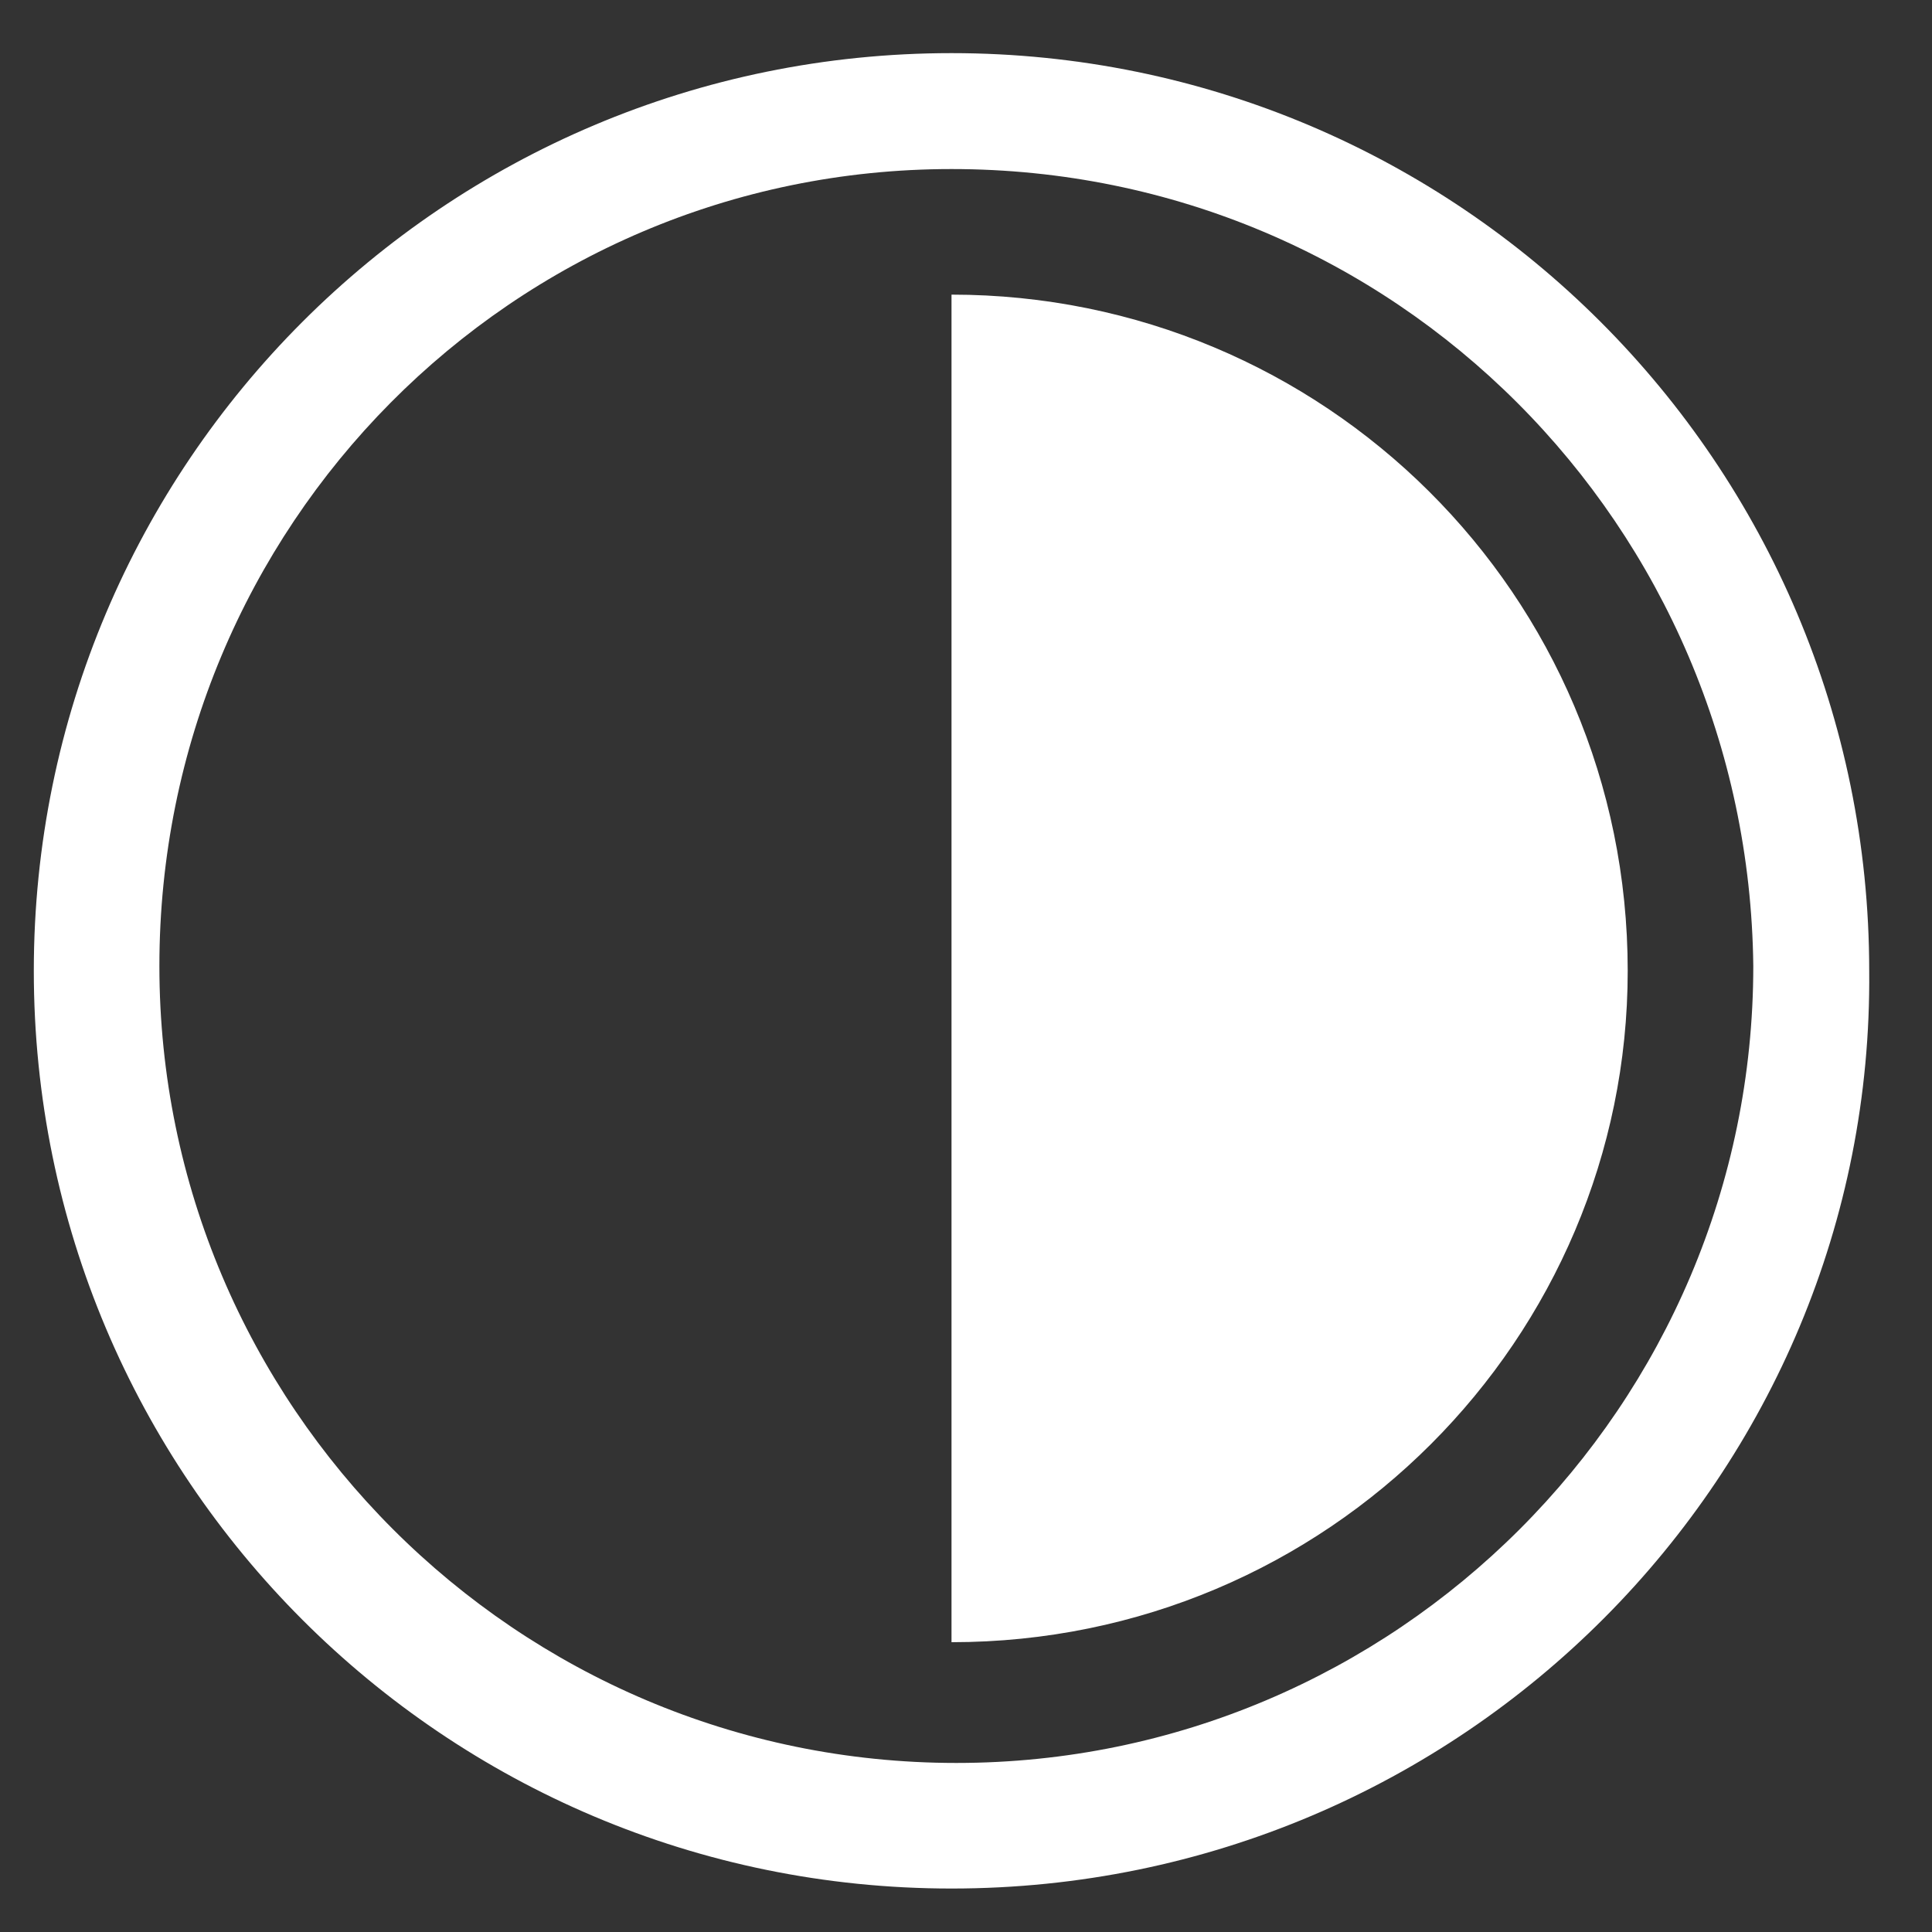 <?xml version="1.0" encoding="utf-8"?>
<!-- Generator: Adobe Illustrator 18.1.0, SVG Export Plug-In . SVG Version: 6.00 Build 0)  -->
<svg version="1.1" xmlns="http://www.w3.org/2000/svg" xmlns:xlink="http://www.w3.org/1999/xlink" x="0px" y="0px"
	 viewBox="0 0 40 40" enable-background="new 0 0 40 40" xml:space="preserve">
<rect x="0" y="0" width="40" height="40" fill="#333333" stroke="none"/>
<g id="pollution" display="none">
	<path display="inline" fill="#FFFFFF" d="M24.6,6.7C23.9,2.9,20.5,0,16.4,0C11.8,0,8,3.8,8,8.4c0,0.3,0.1,0.5,0.1,0.8
		c-4,1.2-9.4,4.6-6.3,12.7c0,0-0.4-1.1,0,0c-1.1,1.3-1.7,2.9-1.7,4.7c0,1,0.2,1.9,0.6,2.8c0,0.1,0,0.2,0,0.3C0.2,30.6,0,31.6,0,32.6
		c0,4,3.3,7.3,7.3,7.3c2.5,0,4.7-1.3,6.1-3.2c3.5-0.2,6.3-2.7,6.9-6.1c0.6,0.1-0.7-0.1,0,0c9,1.2,13.5-5.3,14-11.9
		C35,9.4,24.6,6.7,24.6,6.7z M14.7,1.8c3.7-1,7.6,1.1,8.6,4.9c0,0.2,0.1,0.3,0.1,0.5c-1.2-3.4-4.9-4.7-8.5-3.7c-3.6,1-5.7,3.9-5,7.5
		c-0.1-0.2-0.1-0.3-0.2-0.5C8.8,6.7,11,2.9,14.7,1.8z M2.1,25.9c-0.4,1.1-0.6,3-0.3,4c-0.5-1-1.5-3.1-0.9-4.8
		c0.8-2.2,2.9-3.5,4.8-2.9c0.1,0,0.2,0.1,0.2,0.1C4.2,21.8,2.8,23.7,2.1,25.9z M4.9,14.2c-2.1,2.3-2.2,4.9-0.4,6.8
		c-0.1-0.1-0.2-0.1-0.3-0.2c-2.1-1.8-2-5.3,0.2-7.7c2.2-2.5,5.6-3,7.6-1.2c0.1,0.1,0.2,0.2,0.3,0.3C10.2,10.7,7,11.9,4.9,14.2z
		 M10.2,23.5c-1.8,1.8-2.5,4.9-2.8,5.9c0,0,0.1,0,0,0c-0.1,0,0,0,0,0c0.2-1.1,0.8-5.4,2.3-7c2.1-2.1,5.2-2.4,7-0.7
		c0.1,0.1,0.1,0.2,0.2,0.2C15.2,20.4,12.2,21.5,10.2,23.5z M18.6,11.5c-3.2,1.9-4.6,5-3.2,7.7c-0.1-0.1-0.2-0.2-0.2-0.4
		c-1.7-2.8-0.4-6.8,3-8.8c3.4-2,7.5-1.4,9.2,1.4c0.1,0.1,0.1,0.3,0.2,0.4C25.7,9.4,21.8,9.6,18.6,11.5z"/>
</g>
<g id="dust_1_" display="none">
	<g id="Capa_2" display="inline">
		<circle fill="#FFFFFF" cx="20" cy="8.1" r="8.1"/>
		<circle fill="#FFFFFF" cx="8.1" cy="28.7" r="8.1"/>
		<circle fill="#FFFFFF" cx="31.9" cy="28.7" r="8.1"/>
	</g>
</g>
<g id="Layer_3">
	<path fill="#FFFFFF" d="M19.7,39.1c-10.5,0-19-8.5-19-19c0-10.5,8.5-19,19-19c10.5,0,19,8.5,19,19C38.8,30.5,30.3,39.1,19.7,39.1z
		 M19.7,3.5C10.6,3.5,3.3,10.9,3.3,20c0,9.1,7.4,16.5,16.5,16.5c9.1,0,16.5-7.4,16.5-16.5C36.2,10.9,28.9,3.5,19.7,3.5z M19.7,34
		c0-6,0-24.2,0-27.9c7.7,0,14,6.2,14,14C33.7,27.7,27.5,34,19.7,34z"/>
</g>
</svg>

